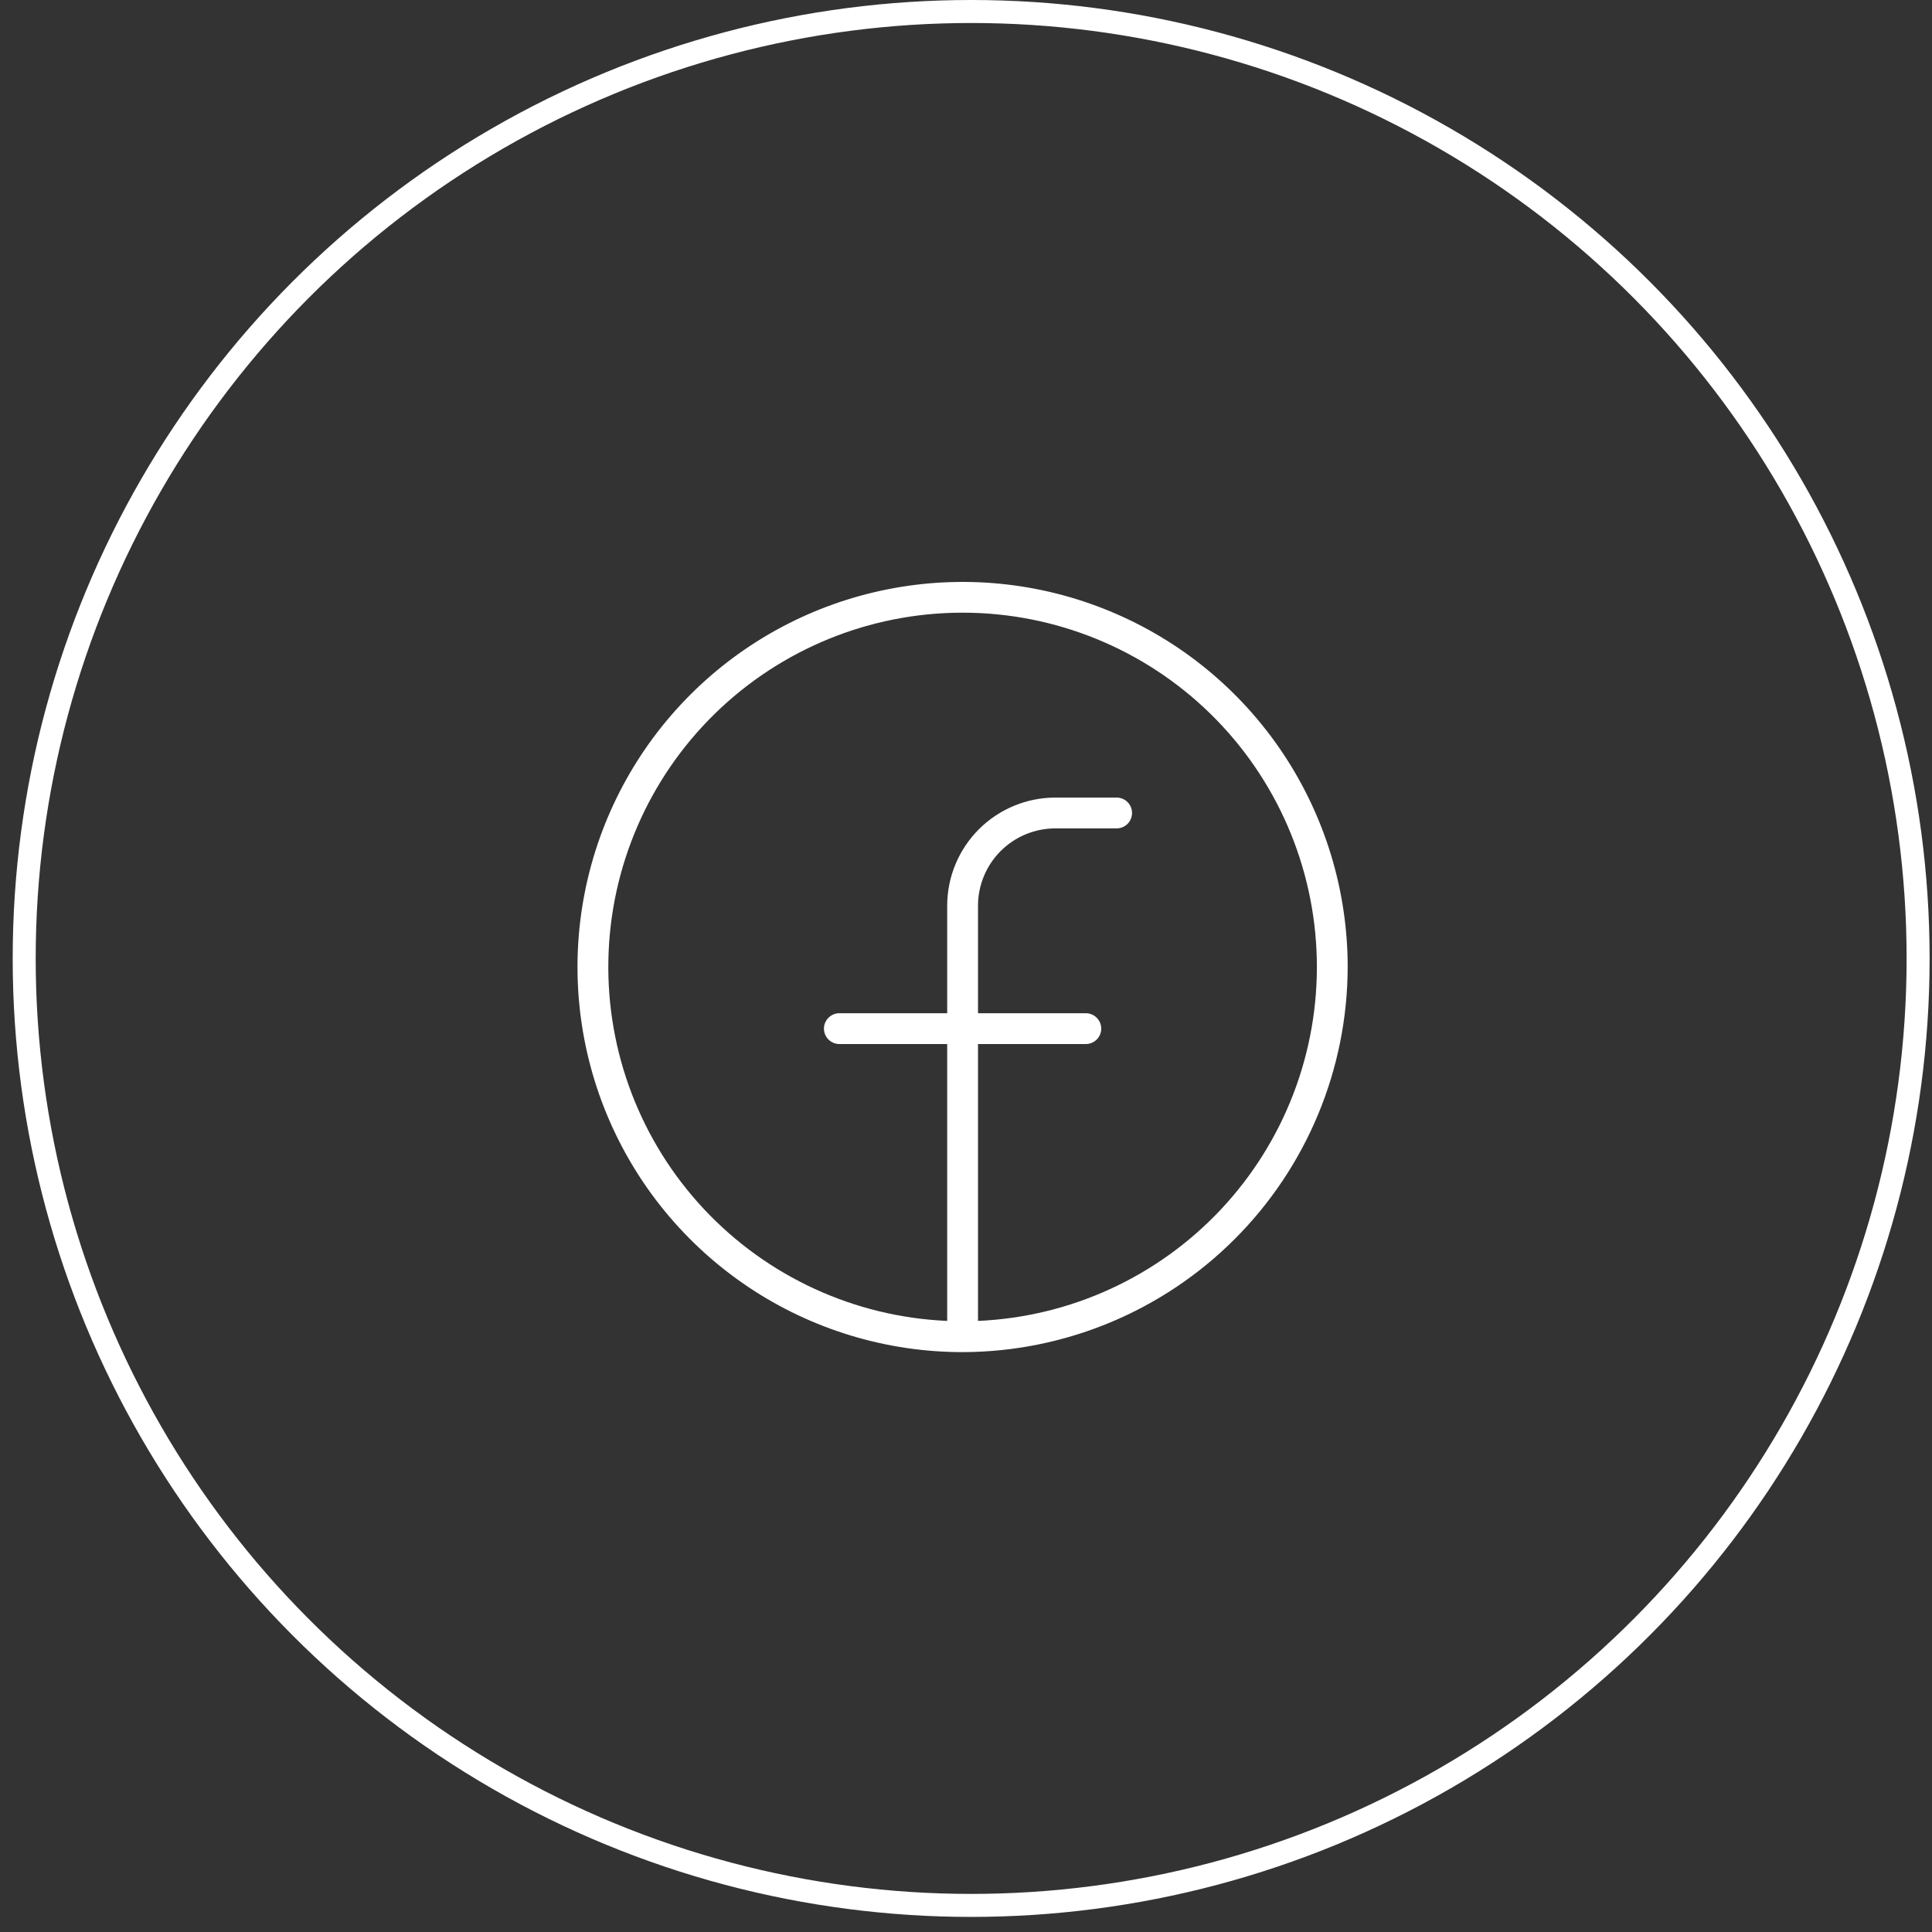 <svg width="84" height="84" viewBox="0 0 84 84" fill="none" xmlns="http://www.w3.org/2000/svg">
<rect x="0" y="0" width="84" height="84" fill="#333333" stroke="none"/>
<path d="M58.595 42.044C58.595 38.733 57.613 35.496 55.773 32.742C53.934 29.989 51.319 27.843 48.259 26.576C45.2 25.308 41.833 24.977 38.586 25.623C35.338 26.269 32.354 27.863 30.013 30.205C27.671 32.547 26.076 35.53 25.43 38.778C24.784 42.026 25.116 45.392 26.383 48.452C27.65 51.511 29.797 54.126 32.55 55.966C35.303 57.806 38.541 58.788 41.852 58.788C46.29 58.779 50.544 57.012 53.681 53.874C56.82 50.736 58.586 46.482 58.595 42.044V42.044ZM42.522 57.431V45.393H47.21C47.388 45.393 47.558 45.322 47.683 45.197C47.809 45.071 47.88 44.901 47.88 44.723C47.88 44.546 47.809 44.375 47.683 44.25C47.558 44.124 47.388 44.053 47.21 44.053H42.522V39.365C42.526 38.479 42.88 37.63 43.507 37.002C44.134 36.375 44.984 36.021 45.87 36.017H48.549C48.727 36.017 48.897 35.946 49.023 35.821C49.148 35.695 49.219 35.525 49.219 35.347C49.219 35.169 49.148 34.999 49.023 34.873C48.897 34.748 48.727 34.677 48.549 34.677H45.87C44.628 34.682 43.438 35.177 42.56 36.055C41.682 36.934 41.187 38.123 41.182 39.365V44.053H36.494C36.316 44.053 36.146 44.124 36.021 44.25C35.895 44.375 35.824 44.546 35.824 44.723C35.824 44.901 35.895 45.071 36.021 45.197C36.146 45.322 36.316 45.393 36.494 45.393H41.182V57.431C37.159 57.256 33.364 55.512 30.61 52.573C27.857 49.634 26.364 45.734 26.452 41.707C26.539 37.681 28.2 33.849 31.079 31.032C33.958 28.216 37.825 26.638 41.852 26.638C45.879 26.638 49.746 28.216 52.625 31.032C55.504 33.849 57.165 37.681 57.252 41.707C57.34 45.734 55.847 49.634 53.094 52.573C50.34 55.512 46.545 57.256 42.522 57.431V57.431Z" fill="white"/>
<circle cx="42.224" cy="41.672" r="41.172" stroke="white"/>
</svg>
